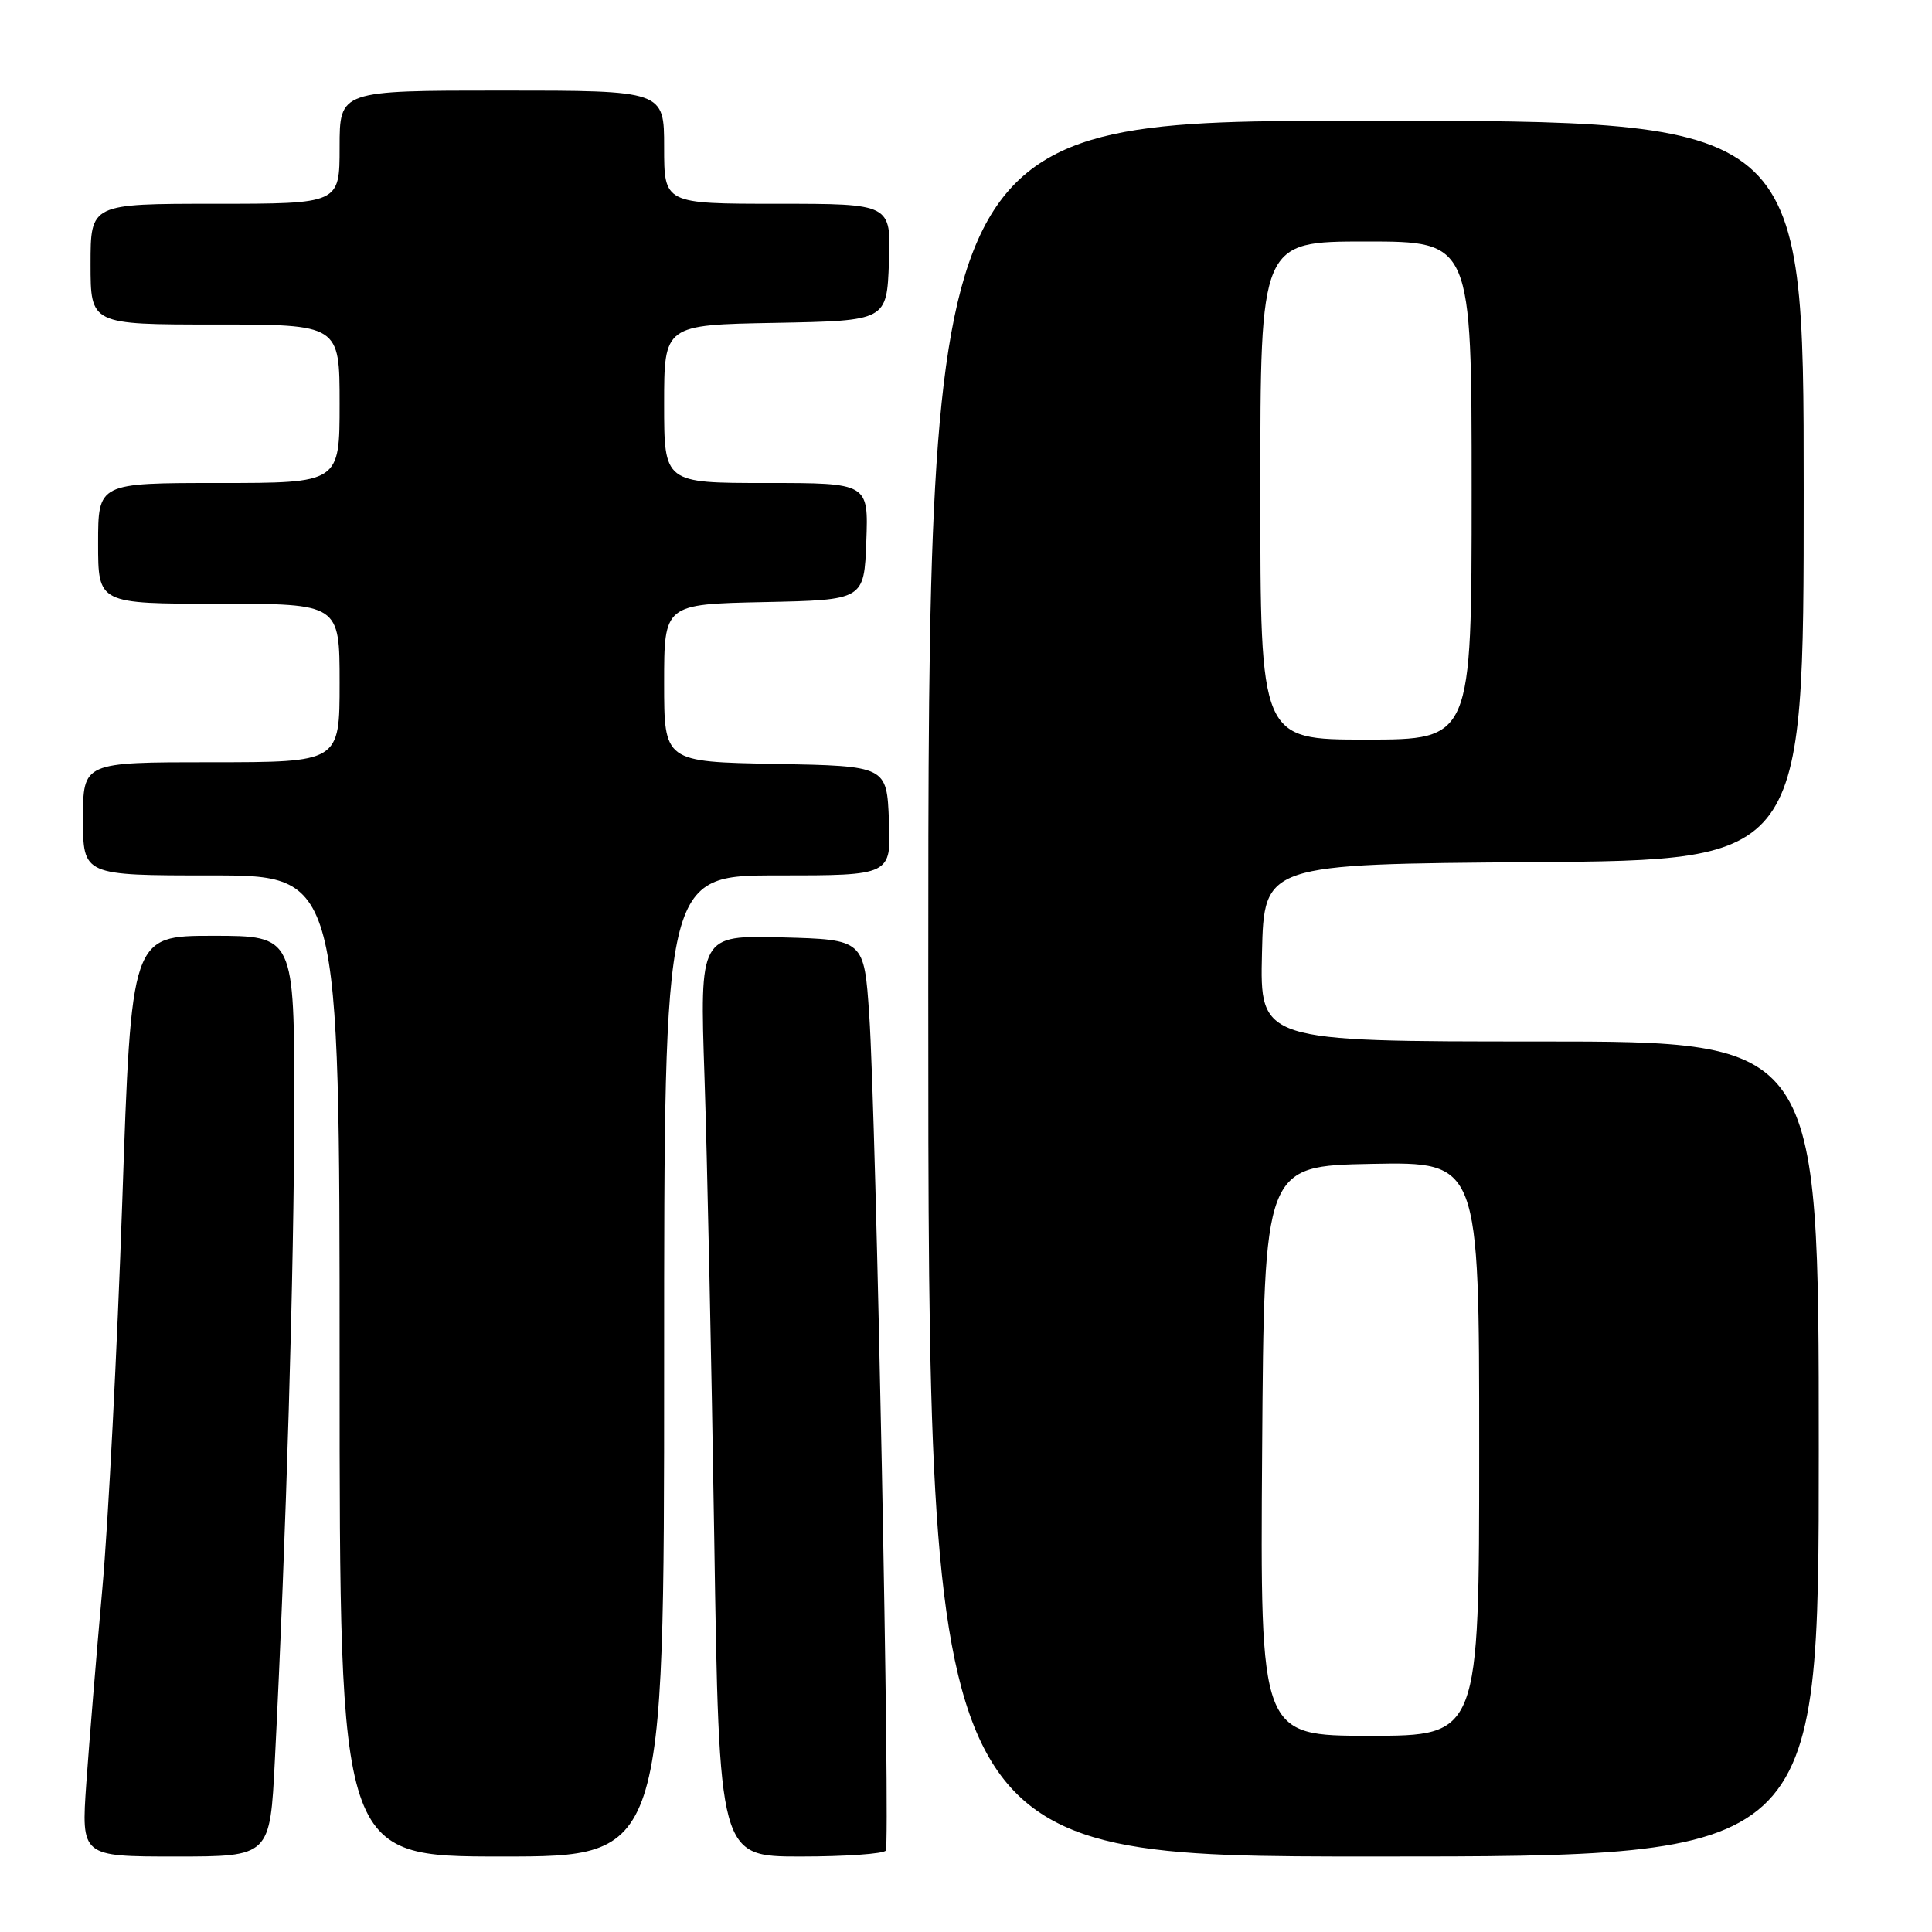 <?xml version="1.0" encoding="UTF-8" standalone="no"?>
<!DOCTYPE svg PUBLIC "-//W3C//DTD SVG 1.1//EN" "http://www.w3.org/Graphics/SVG/1.1/DTD/svg11.dtd" >
<svg xmlns="http://www.w3.org/2000/svg" xmlns:xlink="http://www.w3.org/1999/xlink" version="1.1" viewBox="0 0 256 256">
 <g >
 <path fill="currentColor"
d=" M 36.42 233.25 C 37.92 203.65 38.97 168.00 38.99 146.75 C 39.00 124.00 39.00 124.00 28.20 124.00 C 17.40 124.00 17.40 124.00 16.20 159.25 C 15.53 178.64 14.35 201.70 13.56 210.50 C 12.77 219.30 11.82 230.89 11.44 236.25 C 10.76 246.00 10.76 246.00 23.27 246.00 C 35.78 246.00 35.78 246.00 36.42 233.25 Z  M 88.00 181.00 C 88.00 116.00 88.00 116.00 103.04 116.00 C 118.09 116.00 118.09 116.00 117.79 108.75 C 117.50 101.50 117.50 101.50 102.75 101.22 C 88.00 100.95 88.00 100.95 88.00 90.50 C 88.00 80.06 88.00 80.06 101.25 79.78 C 114.50 79.50 114.50 79.50 114.79 71.75 C 115.08 64.00 115.08 64.00 101.54 64.00 C 88.00 64.00 88.00 64.00 88.00 53.53 C 88.00 43.05 88.00 43.05 102.75 42.78 C 117.50 42.50 117.50 42.50 117.79 34.75 C 118.08 27.00 118.08 27.00 103.04 27.00 C 88.00 27.00 88.00 27.00 88.00 19.50 C 88.00 12.00 88.00 12.00 66.50 12.00 C 45.00 12.00 45.00 12.00 45.00 19.50 C 45.00 27.00 45.00 27.00 28.50 27.00 C 12.00 27.00 12.00 27.00 12.00 35.00 C 12.00 43.00 12.00 43.00 28.50 43.00 C 45.00 43.00 45.00 43.00 45.00 53.50 C 45.00 64.00 45.00 64.00 29.00 64.00 C 13.00 64.00 13.00 64.00 13.00 72.00 C 13.00 80.00 13.00 80.00 29.00 80.00 C 45.00 80.00 45.00 80.00 45.00 90.50 C 45.00 101.00 45.00 101.00 28.00 101.00 C 11.00 101.00 11.00 101.00 11.00 108.50 C 11.00 116.00 11.00 116.00 28.00 116.00 C 45.00 116.00 45.00 116.00 45.00 181.00 C 45.00 246.00 45.00 246.00 66.50 246.00 C 88.00 246.00 88.00 246.00 88.00 181.00 Z  M 117.37 245.21 C 117.99 244.20 116.09 147.79 115.18 134.50 C 114.50 124.50 114.50 124.50 103.61 124.21 C 92.72 123.93 92.72 123.93 93.35 142.71 C 93.70 153.05 94.28 180.51 94.64 203.75 C 95.29 246.00 95.29 246.00 106.09 246.00 C 112.02 246.00 117.10 245.64 117.37 245.21 Z  M 241.00 192.00 C 241.00 138.00 241.00 138.00 203.97 138.00 C 166.94 138.00 166.94 138.00 167.22 126.25 C 167.50 114.50 167.50 114.50 203.25 114.24 C 239.00 113.97 239.00 113.97 239.00 64.99 C 239.00 16.00 239.00 16.00 181.00 16.00 C 123.00 16.00 123.00 16.00 123.00 131.00 C 123.00 246.00 123.00 246.00 182.00 246.00 C 241.00 246.00 241.00 246.00 241.00 192.00 Z  M 167.24 192.25 C 167.50 154.50 167.50 154.50 181.75 154.22 C 196.00 153.95 196.00 153.95 196.00 191.97 C 196.00 230.00 196.00 230.00 181.49 230.00 C 166.98 230.00 166.98 230.00 167.24 192.25 Z  M 167.00 65.00 C 167.00 32.00 167.00 32.00 181.00 32.00 C 195.00 32.00 195.00 32.00 195.00 65.00 C 195.00 98.00 195.00 98.00 181.00 98.00 C 167.00 98.00 167.00 98.00 167.00 65.00 Z "/>
</g>
</svg>